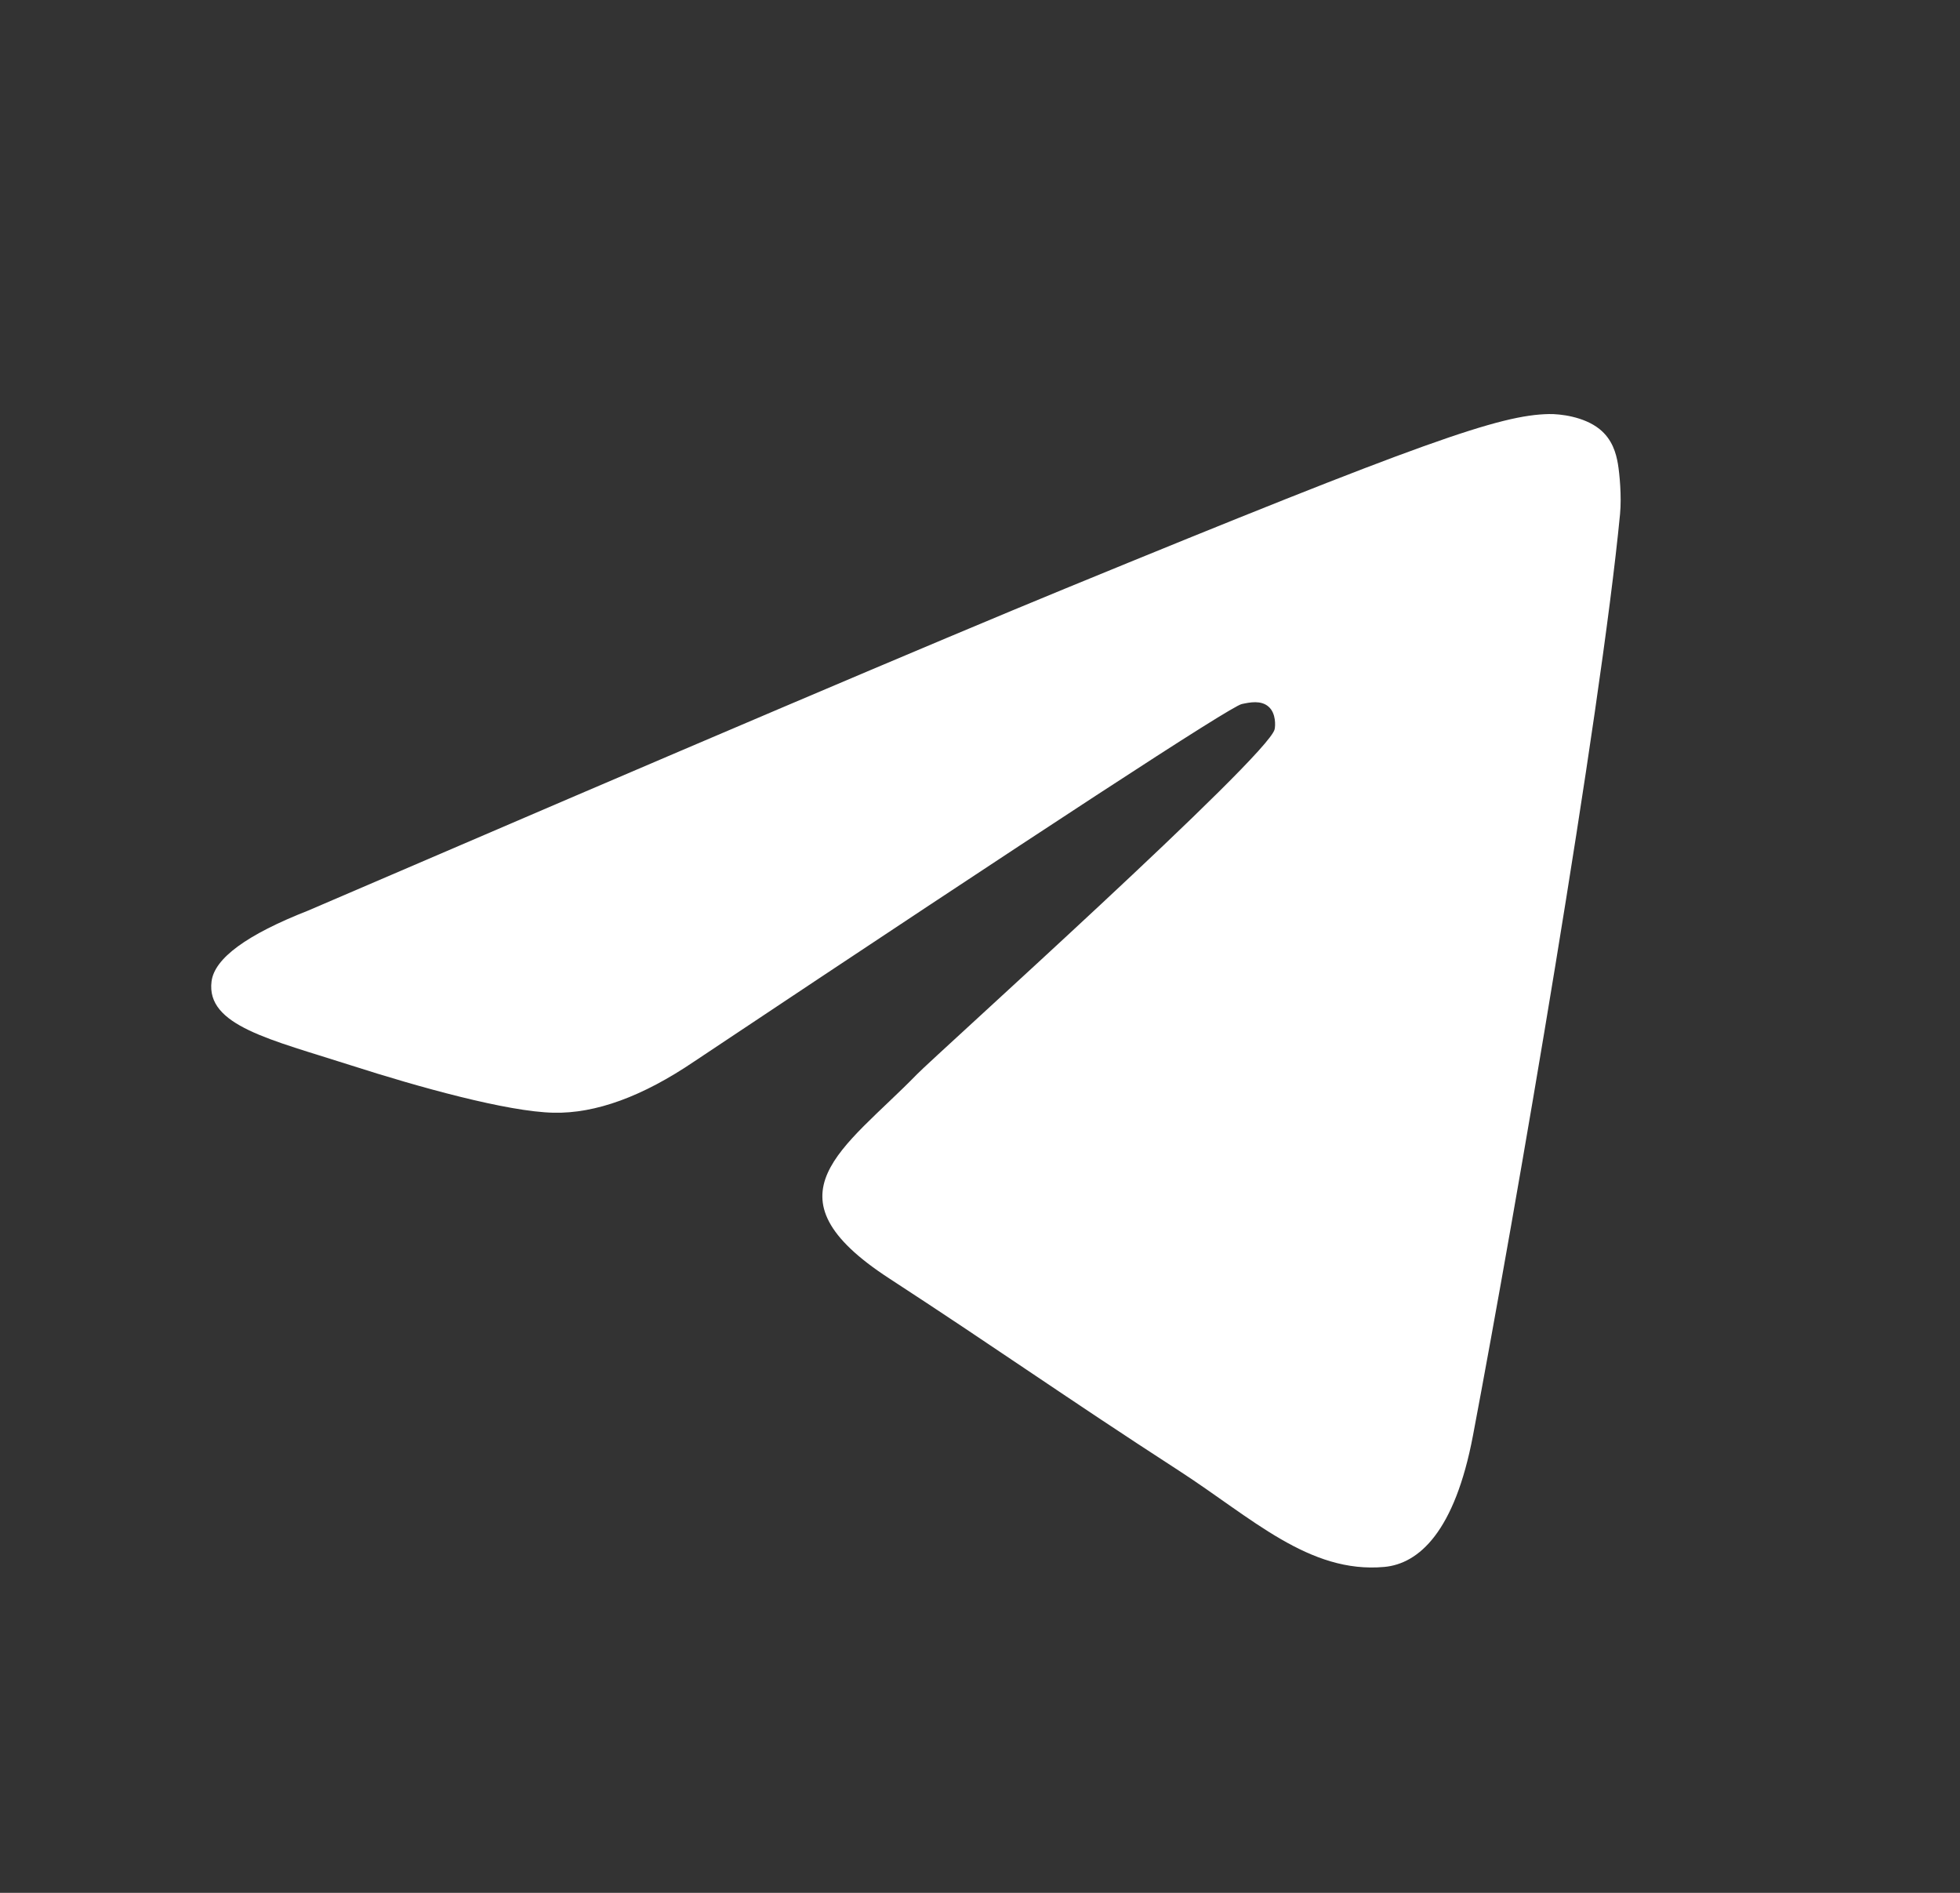 <svg width="29" height="28" viewBox="0 0 29 28" fill="none" xmlns="http://www.w3.org/2000/svg">
<rect x="0" y="0" width="29" height="28" fill="#333333" stroke="none"/>
<path fill-rule="evenodd" clip-rule="evenodd" d="M4.559 13.47C10.157 11.062 13.889 9.475 15.757 8.708C21.09 6.518 22.198 6.138 22.92 6.125C23.079 6.122 23.434 6.161 23.665 6.346C23.859 6.501 23.912 6.711 23.938 6.859C23.963 7.007 23.995 7.343 23.97 7.605C23.681 10.603 22.43 17.878 21.794 21.235C21.525 22.656 20.995 23.132 20.482 23.179C19.367 23.28 18.52 22.451 17.44 21.753C15.75 20.659 14.795 19.978 13.155 18.91C11.259 17.677 12.488 16.999 13.568 15.891C13.851 15.601 18.764 11.189 18.859 10.789C18.871 10.739 18.882 10.552 18.77 10.454C18.658 10.355 18.492 10.389 18.372 10.415C18.203 10.454 15.503 12.215 10.273 15.701C9.506 16.221 8.812 16.474 8.19 16.46C7.505 16.446 6.186 16.078 5.205 15.763C4.003 15.377 3.047 15.173 3.13 14.518C3.173 14.176 3.65 13.827 4.559 13.47Z" fill="white"/>
</svg>

